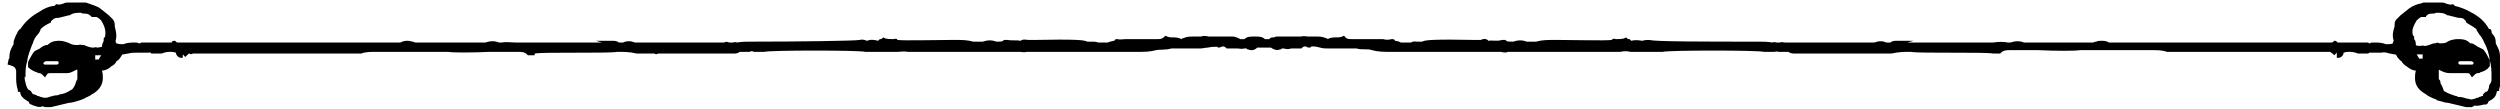 <?xml version="1.0" encoding="utf-8"?>
<!-- Generator: Adobe Illustrator 21.1.0, SVG Export Plug-In . SVG Version: 6.00 Build 0)  -->
<svg version="1.1" id="Layer_1" xmlns="http://www.w3.org/2000/svg" xmlns:xlink="http://www.w3.org/1999/xlink" x="0px" y="0px"
	 viewBox="0 0 294.1 12.8" style="enable-background:new 0 0 294.1 12.8;" xml:space="preserve">
<title>border</title>
<path class="st0" d="M1.9,8.3c0,0.1,0,0.2,0,0.3v0.5c0,0.3,0,0.9,0.2,1.5v0.2h0.2l0.1,0.1V11c0.1,0.4,0.4,0.6,0.7,0.8
	c0.1,0.1,0.2,0.1,0.3,0.2c0,0.2,0.2,0.3,0.3,0.3l0.2,0.1c0.4,0.1,0.7,0.3,1.1,0.1c0.1,0,0.2,0.1,0.3,0.1h0.1H6l2.1-0.5
	c0.4,0,0.9-0.2,1.3-0.3c0.2-0.1,0.3-0.1,0.5-0.2c0.3-0.2,0.7-0.3,0.9-0.5c0.8-0.4,1.3-1.1,1.3-1.9c0-0.3,0-0.5-0.1-0.9l0,0
	c0.4,0,0.8-0.2,1.1-0.5c0.2-0.1,0.5-0.3,0.6-0.6c0.2-0.1,0.4-0.3,0.5-0.5c0.1-0.1,0.1-0.2,0.2-0.3c0.3,0,0.5-0.1,0.7-0.1
	c0.3-0.1,0.6-0.1,1-0.1h1.2c0.1,0,0.2,0,0.2,0c0.1,0,0.2-0.1,0.2,0l0.1,0.1h1.1H19c0.5-0.2,0.8-0.2,1.1-0.2c0.1,0,0.3,0,0.6,0.1
	c0,0.3,0.3,0.6,0.6,0.6h0.2V6.6c0-0.1,0-0.2,0-0.2l0.3,0.3L22,6.5c0.1-0.1,0.2-0.2,0.3-0.2c0.1,0.1,0.2,0.1,0.4,0h0.1h19.6h0.1
	c0.5-0.2,1.1-0.2,1.6-0.2h8.6c0.6,0.1,2.7,0.1,4.9,0c0.5,0,0.9,0,1.1,0H61c0.3,0,0.7,0,1,0.3l0.1,0.1h0.8V6.3
	c0.5-0.1,2.7-0.1,4.8-0.1c2.3,0,4.4,0,4.9-0.1c0.8,0,1.5,0,2.3,0.2H77c0.1,0.1,0.3,0.1,0.4,0h0.1h8.8c0.2,0,0.5,0,0.7-0.2h1.1h0.1
	c0.1-0.1,0.3-0.1,0.5,0c0.1,0,0.2,0,0.4,0h0.7l0,0h0.1c0.6-0.2,11.3-0.2,11.9,0h3.1c0.2,0,0.5,0,0.7,0c0.4,0,0.7-0.1,1.2,0h13.1h0.1
	c0.2,0,0.5,0.1,0.8,0h13c0.8,0,1.5,0,2.2-0.2c0.4-0.1,1.2,0,1.8-0.2h3.4c0.3,0,0.6-0.1,0.9-0.1c0.4-0.1,0.8-0.1,1.1-0.1l0.1,0.1
	c0.1,0,0.2,0,0.4-0.1s0.4,0,0.5,0.1l0.1,0.1h0.8c0.2,0,0.3,0,0.4,0c0.3,0,0.6,0.1,0.9,0c0.1,0,0.2,0,0.2,0s0.1,0,0.1,0.1h0.1
	c0.4,0.2,0.8,0.1,1.1-0.2l0,0c0.1,0,0.2,0,0.3,0h0.1h0.4h0.4h0.1c0.1,0,0.2,0,0.3,0l0,0c0.3,0.2,0.7,0.4,1.1,0.2h0.1l0.1-0.1
	c0,0,0.1,0,0.2,0c0.4,0.1,0.6,0.1,0.9,0c0.1,0,0.3,0,0.4,0h0.8l0.1-0.1c0.1-0.1,0.3-0.2,0.5-0.1c0.1,0.1,0.3,0.1,0.4,0.1
	c0,0,0.1,0,0.1-0.1c0.3-0.1,0.7,0,1.1,0.1c0.3,0.1,0.6,0.1,0.9,0.1h3.4c0.5,0.2,1.3,0,1.8,0.2c0.7,0.2,1.4,0.2,2.2,0.2h13
	c0.3,0.1,0.6,0.1,0.8,0h0.1h13.1c0.5-0.1,0.8-0.1,1.2,0c0.2,0,0.4,0,0.7,0h3.1c0.6-0.2,11.3-0.2,11.9,0h0.1l0,0h0.7
	c0.1,0,0.2,0,0.4,0c0.2,0,0.4-0.1,0.5,0h0.1h1.1c0.2,0.2,0.6,0.2,0.7,0.2h8.8h0.1c0.1,0,0.3,0,0.4,0h2.1c0.9-0.2,1.5-0.2,2.3-0.2
	c0.5,0.1,2.6,0.1,4.9,0.1c2.1,0,4.3,0,4.8,0.1v0h0.8l0.1-0.1c0.3-0.3,0.7-0.3,1-0.3h2.3c0.2,0,0.6,0,1.1,0c2.1,0.1,4.3,0.1,4.9,0
	h8.6c0.5,0,1.1,0,1.6,0.2h0.1h18.6h0.1c0.1,0,0.2,0,0.4,0c0.1,0,0.2,0.2,0.3,0.2l0.2,0.2l0.3-0.3c0,0.1,0,0.1,0,0.2v0.4h0.2
	c0.3,0,0.6-0.3,0.6-0.6c0.3-0.1,0.5-0.1,0.6-0.1c0.3,0,0.6,0,1.1,0.2h0.1h1.1l0.1-0.1h0.2c0.1,0,0.2,0,0.2,0h1c0.4-0.1,0.7,0,1,0.1
	c0.2,0,0.4,0.1,0.7,0.1c0.1,0.1,0.2,0.2,0.2,0.3c0.2,0.2,0.3,0.4,0.5,0.5c0.1,0.2,0.4,0.5,0.6,0.6c0.4,0.3,0.7,0.5,1.1,0.5l0,0
	c-0.1,0.4-0.1,0.6-0.1,0.9c0,0.8,0.4,1.4,1.3,1.9c0.2,0.2,0.5,0.3,0.9,0.5c0.1,0,0.3,0.1,0.4,0.2c0.5,0.1,0.9,0.3,1.3,0.3l2.1,0.5
	h0.6h0.1c0.1-0.1,0.3-0.1,0.3-0.2c0.3,0.1,0.7,0,1.1-0.1h0.2c0.1,0,0.3-0.1,0.3-0.3c0.1-0.1,0.2-0.2,0.3-0.2
	c0.3-0.2,0.6-0.4,0.7-0.9v-0.1l0.1-0.1h0.2v-0.2c0.2-0.6,0.2-1.1,0.2-1.4V8.6c0-0.1,0-0.2,0-0.3c0-0.2,0.1-0.5,0-0.8
	c0-0.2,0-0.4-0.1-0.6c0,0,0-0.1,0-0.2c0-0.7-0.2-1-0.5-1.6V5c0-0.4-0.1-0.7-0.3-0.9c-0.1-0.1-0.2-0.2-0.2-0.4s-0.1-0.3-0.3-0.3
	c-0.5-0.9-1.2-1.5-2.2-2c-0.5-0.3-1.3-0.6-1.8-0.7l-0.2-0.2h-0.1c-0.2,0.1-0.5,0-0.8-0.1c-0.2-0.1-0.3-0.1-0.5-0.1h-2.1l-0.3,0.1
	c-0.5,0.1-1,0.3-1.4,0.6l-1,0.8l-0.5,0.5c-0.2,0.2-0.2,0.5-0.2,0.7v0.1c-0.2,0.6-0.3,1.1-0.1,1.7c0,0-0.1,0.1-0.1,0.3
	c-0.2,0.1-0.5,0.1-0.8,0.1c-0.5-0.2-1-0.2-1.5-0.2c-0.2,0-0.3,0-0.4,0.1h-0.1L278.6,5h-0.1H275c-0.1-0.1-0.2-0.2-0.3-0.2h-0.1
	l-0.1,0.1c0,0-0.1,0.1-0.2,0.1h-26.2c-0.3-0.2-0.6-0.2-0.9-0.2c-0.2,0-0.4,0-0.6,0.1c-0.2,0-0.3,0.1-0.4,0.1h-8.1
	c-0.5-0.2-1-0.2-1.6,0h-0.3c-0.5-0.1-1.1-0.1-1.7,0c-0.3,0-0.5,0-0.8,0h-9.3l0.7-0.2h-2c-0.2,0-0.5,0-0.7,0.2h-0.5
	c-0.4-0.2-0.9-0.2-1.4,0h-10.2c-0.1,0-0.2,0-0.3,0c-0.2,0-0.4-0.1-0.6,0h-0.3H209c-0.1,0-0.3-0.1-0.5,0c-0.6-0.1-1.1-0.1-1.6-0.1
	c-6.1,0-12.4,0-12.8-0.2c-0.4,0-0.6,0-0.9,0.1c-0.5-0.1-1-0.1-1.3,0l-0.1-0.1l-0.1-0.1h-0.1c0,0-0.1,0-0.2-0.1l-0.1-0.1l-0.2,0.1
	c-0.3,0.1-0.6,0.1-0.9,0.1h-0.1c-0.1,0-0.2-0.1-0.4,0c0,0,0,0-0.1,0.1c-0.7,0.1-4.7,0-6.1,0c-0.4,0-0.8,0-0.9,0
	c-0.5,0-1.2,0-1.9,0.2h-1.1c-0.5-0.2-1-0.2-1.6,0c-0.4,0-0.7,0-0.8-0.1l-0.1-0.1h-0.4c-0.7,0.2-1.1,0-1.6,0.1l0,0L175,4.7
	c-0.3-0.2-0.6-0.1-0.8,0h-0.1c-0.1,0-0.2,0-0.5,0c-4.9-0.1-6,0-6.3,0.2H167c-0.1,0-0.2,0-0.3,0c-0.2,0-0.4-0.1-0.7,0.1l0,0h-1.1
	c-0.1,0-0.2,0-0.3-0.1c-0.1,0-0.3-0.1-0.5-0.1c0-0.1-0.1-0.2-0.3-0.2h-0.1c-0.3,0.1-0.7,0.1-1,0c-0.2,0-0.5,0-0.7,0h-3
	c-0.3,0-0.6,0-0.8-0.3l-0.1-0.1l-0.2,0.1c-0.3,0.1-0.4,0.1-0.7,0.1s-0.7,0-1,0.2l0,0c0,0,0,0-0.1-0.1H156c-0.4-0.2-0.8-0.2-1.1-0.2
	h-0.7c-0.1,0-0.2,0-0.3,0c-0.2,0-0.5-0.1-0.9,0h-2.9c-0.1,0.1-0.3,0.1-0.4,0.1c-0.2,0-0.3,0.1-0.4,0.2h-0.5
	c-0.3-0.3-0.7-0.3-1.1-0.3l0,0c0,0,0,0-0.1,0c0,0,0,0-0.1,0l0,0c-0.4,0-0.8,0-1.1,0.3h-0.5c-0.1-0.1-0.3-0.1-0.4-0.2
	c-0.1,0-0.3-0.1-0.4-0.1h-2.9c-0.4-0.1-0.7-0.1-0.9,0c-0.1,0-0.2,0-0.3,0h-0.7c-0.3,0-0.7,0-1.1,0.2h-0.1C139,4.6,139,4.6,139,4.6
	l0,0c-0.4-0.2-0.7-0.2-1-0.2s-0.4,0-0.7-0.1l-0.2-0.1L137,4.3c-0.3,0.3-0.5,0.3-0.8,0.3h-3c-0.2,0-0.5,0-0.7,0c-0.4,0-0.8,0.1-1,0
	h-0.1c-0.2,0-0.3,0.1-0.3,0.2c-0.2,0-0.4,0.1-0.5,0.1S130.4,5,130.3,5h-1.1l0,0c-0.3-0.1-0.5-0.1-0.7-0.1c-0.1,0-0.2,0-0.3,0h-0.3
	c-0.3-0.2-1.4-0.3-6.3-0.2c-0.3,0-0.4,0-0.5,0H121c-0.2,0-0.5-0.1-0.8,0l-0.1,0.1l0,0c-0.5-0.1-0.9,0-1.6-0.1h-0.4L118,4.8
	c-0.1,0.1-0.4,0.1-0.8,0.1c-0.5-0.2-1-0.2-1.6,0h-1.1c-0.7-0.2-1.4-0.2-1.9-0.2c-0.1,0-0.4,0-0.9,0c-1.4,0-5.4,0.1-6.1,0
	c0,0,0,0-0.1-0.1s-0.3,0-0.4,0H105c-0.3,0-0.6,0-0.9-0.1l-0.2-0.1l-0.1,0.1c0,0-0.1,0.1-0.2,0.1h-0.1l-0.1,0.1l-0.1,0.1
	c-0.4-0.1-0.8-0.2-1.3,0c-0.3-0.1-0.5-0.2-0.9-0.1c-0.4,0.1-6.8,0.2-12.8,0.2c-0.5,0-1,0-1.6,0.1c-0.2-0.1-0.4,0-0.5,0h-0.1h-0.3
	c-0.3-0.1-0.5-0.1-0.6,0c-0.1,0-0.2,0-0.3,0H74.7c-0.5-0.2-1-0.2-1.4,0h-0.5c-0.2-0.2-0.6-0.2-0.7-0.2h-2L70.8,5h-9.3
	c-0.3,0-0.5,0-0.8,0c-0.6,0-1.1-0.1-1.7,0h-0.3c-0.5-0.2-1-0.2-1.6,0H49c-0.1,0-0.3,0-0.4-0.1c-0.2,0-0.4-0.1-0.6-0.1
	c-0.3,0-0.5,0-0.9,0.2H20.9c0,0-0.1,0-0.2-0.1l-0.1-0.1h-0.1c-0.2,0-0.3,0.1-0.3,0.2h-3.5h-0.1l-0.1,0.1h-0.1C16.3,5.1,16.2,5,16,5
	c-0.5,0-1,0-1.5,0.2c-0.3,0-0.5,0-0.8-0.1c-0.1-0.1-0.1-0.3-0.1-0.3c0.2-0.7,0-1.2-0.1-1.7V3c0-0.2,0-0.4-0.2-0.7l-0.5-0.5l-1-0.8
	c-0.4-0.3-0.9-0.4-1.4-0.6l-0.3-0.1H8c-0.2,0-0.3,0-0.5,0.1C7.2,0.5,7,0.6,6.7,0.5H6.6L6.4,0.7C5.8,0.7,5,1.1,4.6,1.4
	C3.7,1.9,3,2.5,2.4,3.4c-0.1,0-0.2,0.2-0.3,0.3C2,3.9,2,4,1.9,4.1C1.8,4.4,1.6,4.7,1.6,5v0.2C1.3,5.7,1.1,6.1,1.1,6.8
	c0,0,0,0.1-0.1,0.2c0,0.2-0.1,0.4-0.1,0.6C1.8,7.8,1.8,8,1.9,8.3z M285,6.9c-0.1,0-0.2,0-0.4,0l-0.3-0.5h0.6h0.1
	C285,6.4,285,6.9,285,6.9z M284.3,2.4c0.1-0.1,0.4-0.4,0.6-0.4h0.5V1.9c0.2-0.2,0.3-0.3,0.7-0.3c0.2,0,0.3,0,0.5-0.1
	c0.5,0,0.9,0,1.3,0.3h0.1l1.2,0.3c0.3,0,0.6,0,0.8,0.3l0.1,0.1v0.1l0.1,0.1c0.3,0.2,0.7,0.4,1.1,0.7c0.1,0.3,0.3,0.5,0.4,0.7
	c0.2,0.2,0.3,0.4,0.4,0.6c0.1,0.1,0.1,0.3,0.2,0.4c0.3,0.6,0.5,1.2,0.6,2c0.2,0.7,0.2,1.3,0.2,2v0.1c0,0.3,0,0.5-0.2,0.7
	c-0.1,0.2-0.1,0.3-0.1,0.4c-0.1,0.3-0.1,0.4-0.3,0.5h-0.1l-0.2,0.2c-0.1,0.1-0.1,0.1-0.1,0.2c0,0.1,0,0.1-0.1,0.1s-0.2,0.1-0.3,0.1
	c-0.1,0-0.1,0.1-0.2,0.1s-0.2,0-0.3,0.1c-0.1,0-0.3,0.1-0.5,0.1c-0.1,0-0.3-0.1-0.5-0.1c-0.3-0.1-0.6-0.2-1-0.2c0,0-0.1,0-0.2-0.1
	l0,0h-0.1c-0.6-0.2-0.9-0.3-1.4-0.6c-0.1-0.3-0.2-0.6-0.4-0.9c0-0.2,0-0.3-0.2-0.5V8.2l0,0l0,0l0.2,0.1c0.4,0.2,0.7,0.3,1.1,0.3h1.8
	c0.4,0,0.5,0,0.6,0.2l0.2,0.3l0.2-0.2c0.3-0.3,0.4-0.3,0.5-0.3h0.1c0.1,0,0.2-0.1,0.2-0.1c0.4-0.1,0.8-0.3,1-0.6l0.1-0.1V7.1
	c-0.1-0.2-0.5-1-0.7-1.2l-0.1-0.1c-0.2-0.1-0.4-0.2-0.6-0.3c-0.2-0.1-0.4-0.3-0.7-0.4h-0.1h-0.1l0,0L290.5,5c-0.4-0.4-1-0.4-1.3-0.4
	c-0.7,0-1.2,0.2-1.4,0.4c-0.3,0.1-0.5,0.1-0.8,0.1c-0.2-0.1-0.4-0.1-0.5,0h-0.1h-0.1c-0.3,0.1-0.8,0.3-1,0.3h-0.1
	c-0.1,0-0.2-0.1-0.4,0l0,0c-0.3,0-0.5,0-0.6-0.1c0-0.2,0-0.5-0.2-0.7V4.3l-0.1-0.1c-0.1-0.1-0.1-0.4-0.1-0.5
	C283.8,3.3,284,2.9,284.3,2.4z M289.2,7.4c0-0.2,0.2-0.2,0.2-0.2h1.3c0.2,0,0.3,0.2,0.3,0.2c0,0.2-0.2,0.2-0.2,0.2h-0.3h-1
	C289.4,7.6,289.2,7.6,289.2,7.4z M11.6,7c-0.3,0-0.4,0-0.4,0V6.5h0.1h0.6L11.6,7z M3,9.1c0-0.7,0-1.3,0.2-1.9c0.1-0.8,0.4-1.4,0.6-2
	C3.9,5.1,3.9,4.9,4,4.7s0.2-0.4,0.4-0.6c0.2-0.2,0.3-0.4,0.4-0.7c0.3-0.3,0.8-0.6,1.1-0.7L6,2.6V2.5l0.1-0.1
	c0.3-0.3,0.5-0.3,0.8-0.3l1.2-0.3h0.1c0.4-0.3,0.9-0.3,1.3-0.3C9.7,1.6,9.8,1.6,10,1.6c0.3,0,0.5,0.1,0.7,0.3L10.8,2h0.5
	c0.2,0,0.5,0.3,0.6,0.4c0.3,0.5,0.5,0.9,0.5,1.5c0,0.1,0,0.4-0.1,0.5l-0.1,0.1v0.3C12.1,5,12,5.2,12,5.5c-0.1,0-0.3,0.1-0.6,0.1l0,0
	c-0.1-0.1-0.3,0-0.4,0h-0.1c-0.3,0-0.8-0.2-1-0.3H9.8H9.7c-0.1,0-0.3-0.1-0.5,0c-0.3,0-0.5,0-0.8-0.1C8.2,5.1,7.6,4.8,7,4.8
	c-0.3,0-0.9,0-1.3,0.4L5.6,5.3l0,0H5.5H5.4C5.1,5.4,4.9,5.5,4.7,5.7C4.5,5.8,4.3,5.9,4.1,6L4,6.1c-0.2,0.2-0.6,1-0.7,1.2V8l0-0.1
	c0.3,0.3,0.7,0.5,1,0.6c0.1,0,0.2,0.1,0.2,0.1h0.1c0.1,0,0.2,0,0.5,0.3l0.2,0.2l0.2-0.3c0.1-0.2,0.2-0.2,0.6-0.2h1.8
	c0.4,0,0.7-0.2,1.1-0.4h0.1l0,0l0,0v1.1C9,9.5,8.9,9.7,8.9,9.8c-0.1,0.3-0.3,0.6-0.4,0.7C8,10.8,7.7,11,7.1,11.1H7l0,0
	c0,0-0.1,0.1-0.2,0.1c-0.3,0-0.7,0.1-1,0.2c-0.2,0.1-0.4,0.1-0.5,0.1c-0.3,0-0.4-0.1-0.5-0.1s-0.2-0.1-0.3-0.1c-0.1,0-0.1,0-0.2-0.1
	c-0.1,0-0.2-0.1-0.3-0.1c-0.1,0-0.1,0-0.2-0.1c0-0.1-0.1-0.1-0.1-0.2l-0.2-0.2H3.4c-0.1-0.1-0.2-0.2-0.3-0.5C3.1,10,3,9.9,3,9.7
	C2.9,9.4,2.9,9.3,2.9,9L3,9.1L3,9.1z M6.9,7.4c0,0.2-0.2,0.2-0.3,0.2h-1H5.3c0,0-0.2,0-0.2-0.2c0,0,0.2-0.2,0.3-0.2h1.3
	C6.8,7.2,6.9,7.2,6.9,7.4z"/>
</svg>
